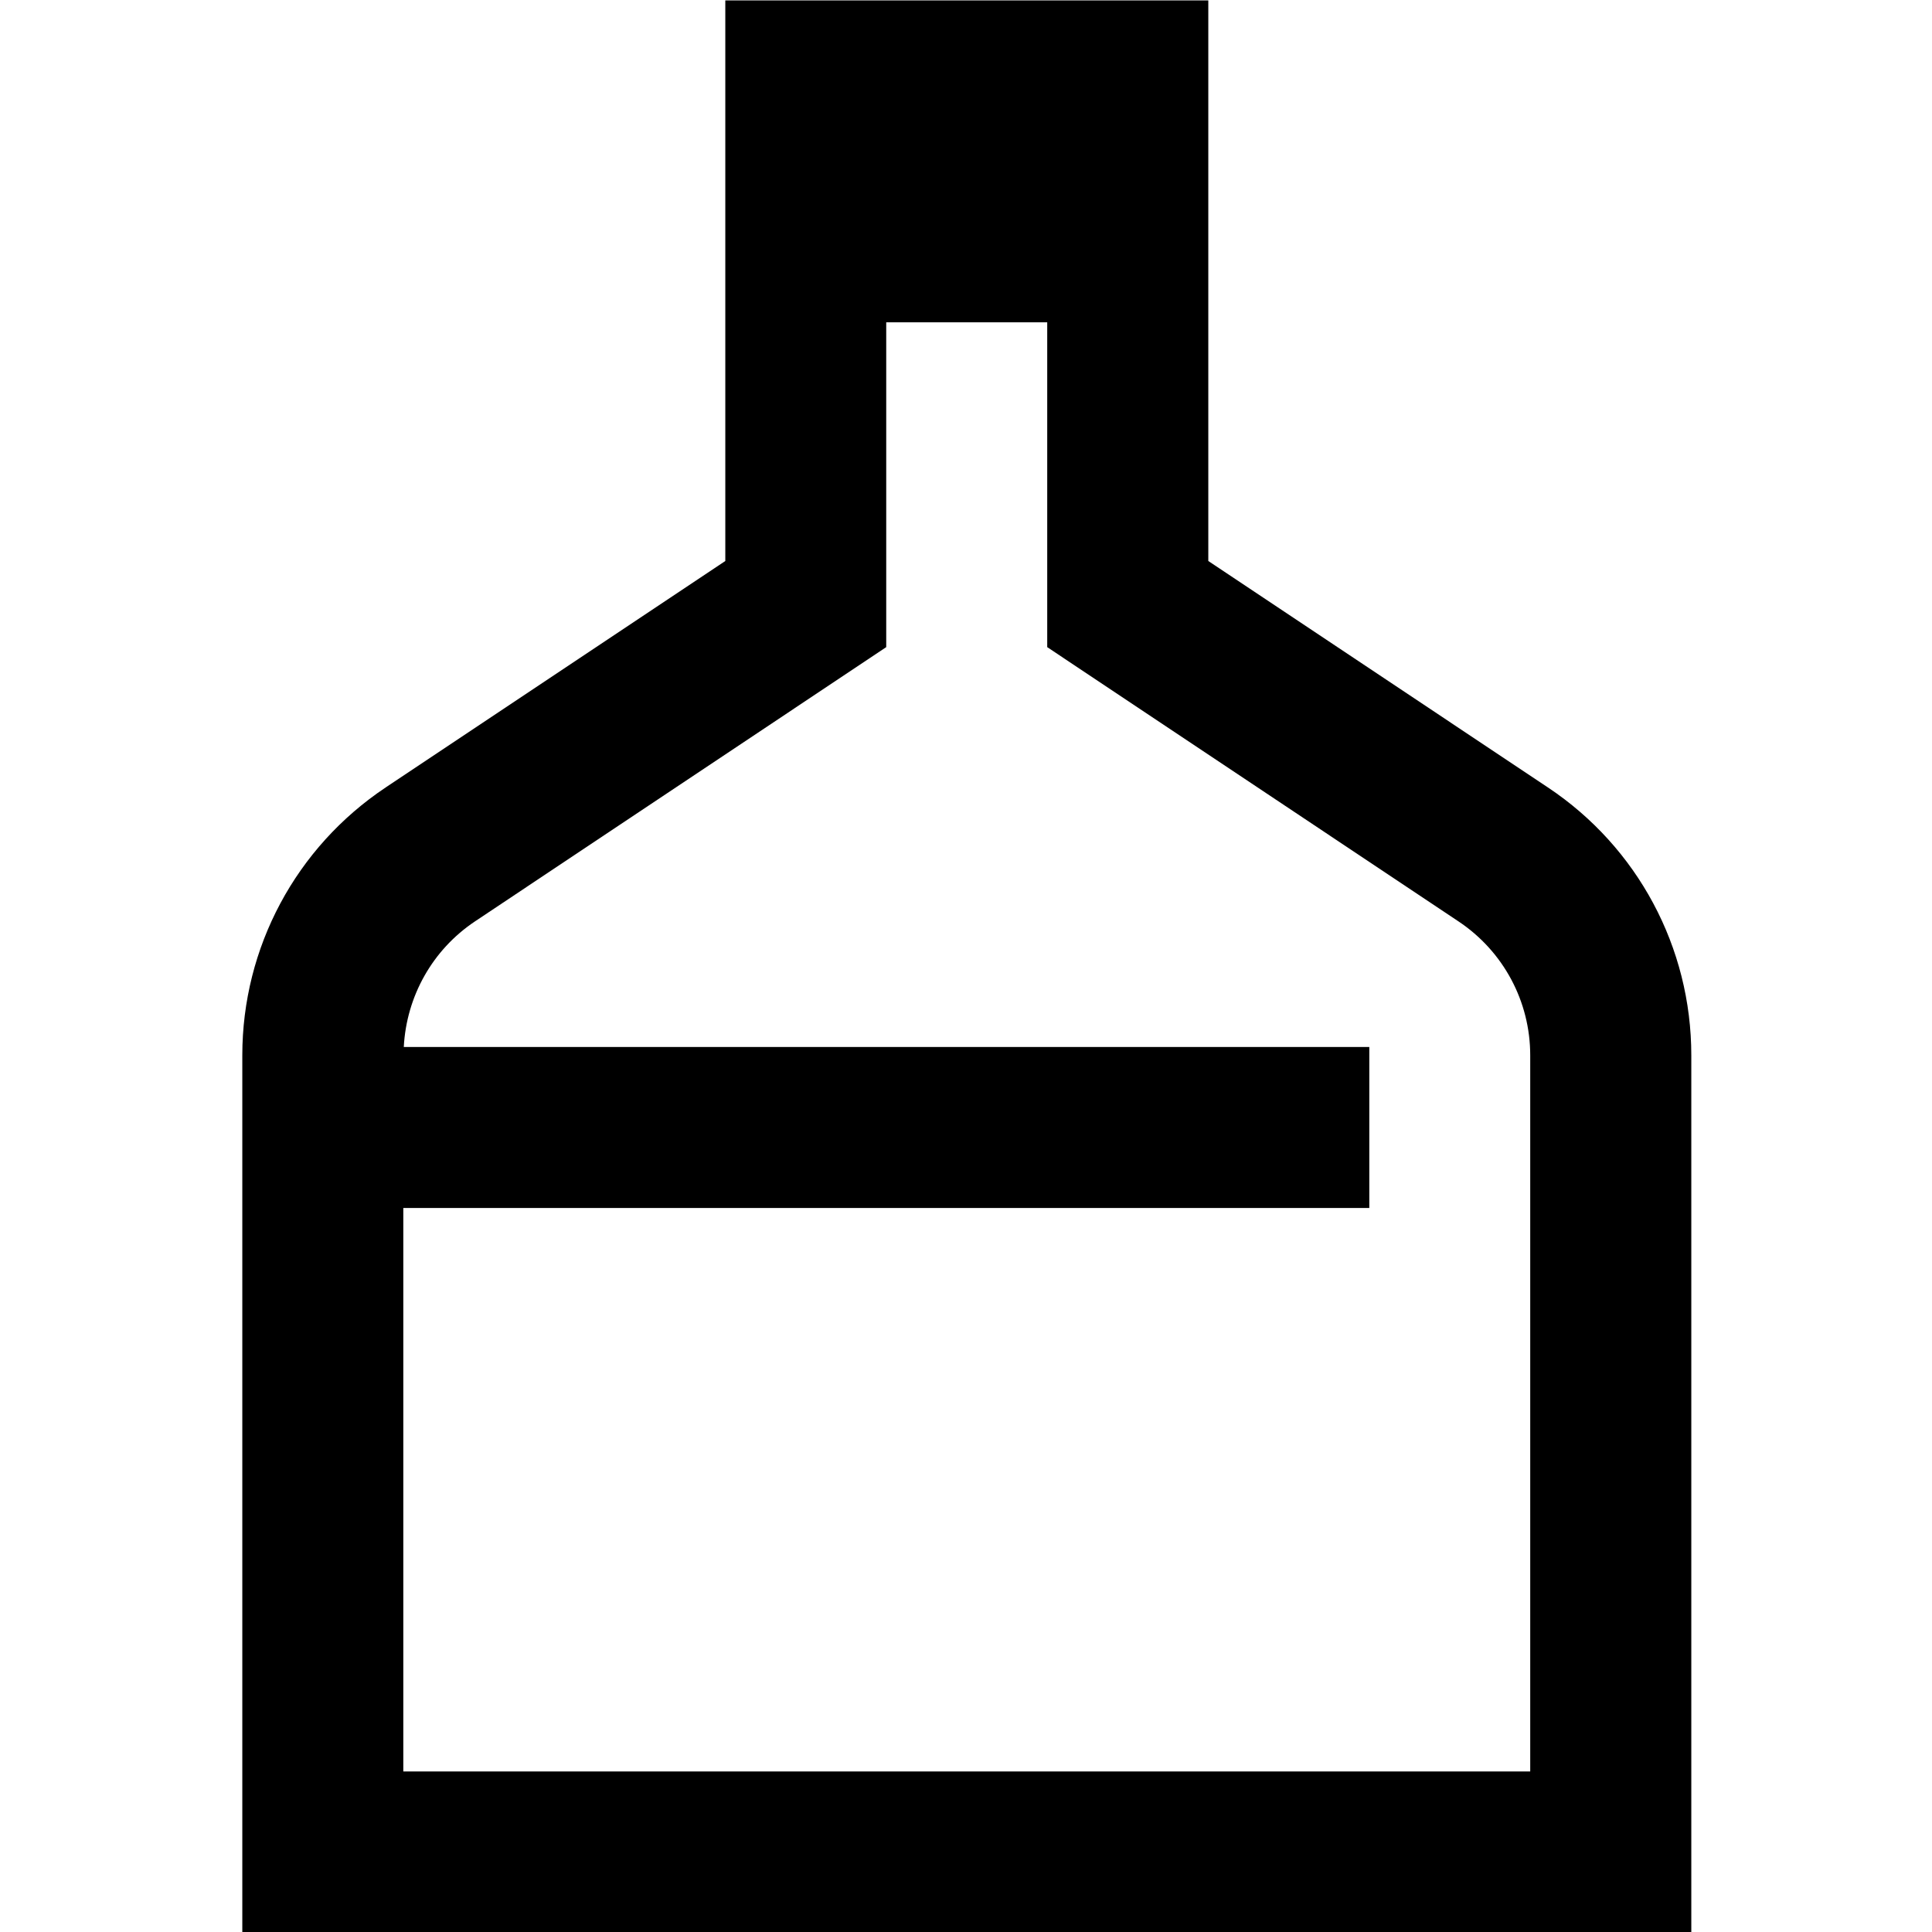 <?xml version="1.0" encoding="UTF-8"?>
<svg xmlns="http://www.w3.org/2000/svg" id="Layer_1" data-name="Layer 1" viewBox="0 0 24 24" width="512" height="512"><path d="m19.229,9.782l-4.219-2.813V.005h-6v6.964l-4.219,2.813c-1.115.744-1.781,1.988-1.781,3.328v10.896h18v-10.896c0-1.341-.666-2.585-1.781-3.328Zm-.219,12.224H5.01v-7h12v-2H5.016c.033-.629.356-1.207.884-1.56l5.109-3.407v-4.035h2v4.035l5.109,3.407c.558.372.891.994.891,1.664v8.896Z"/></svg>
